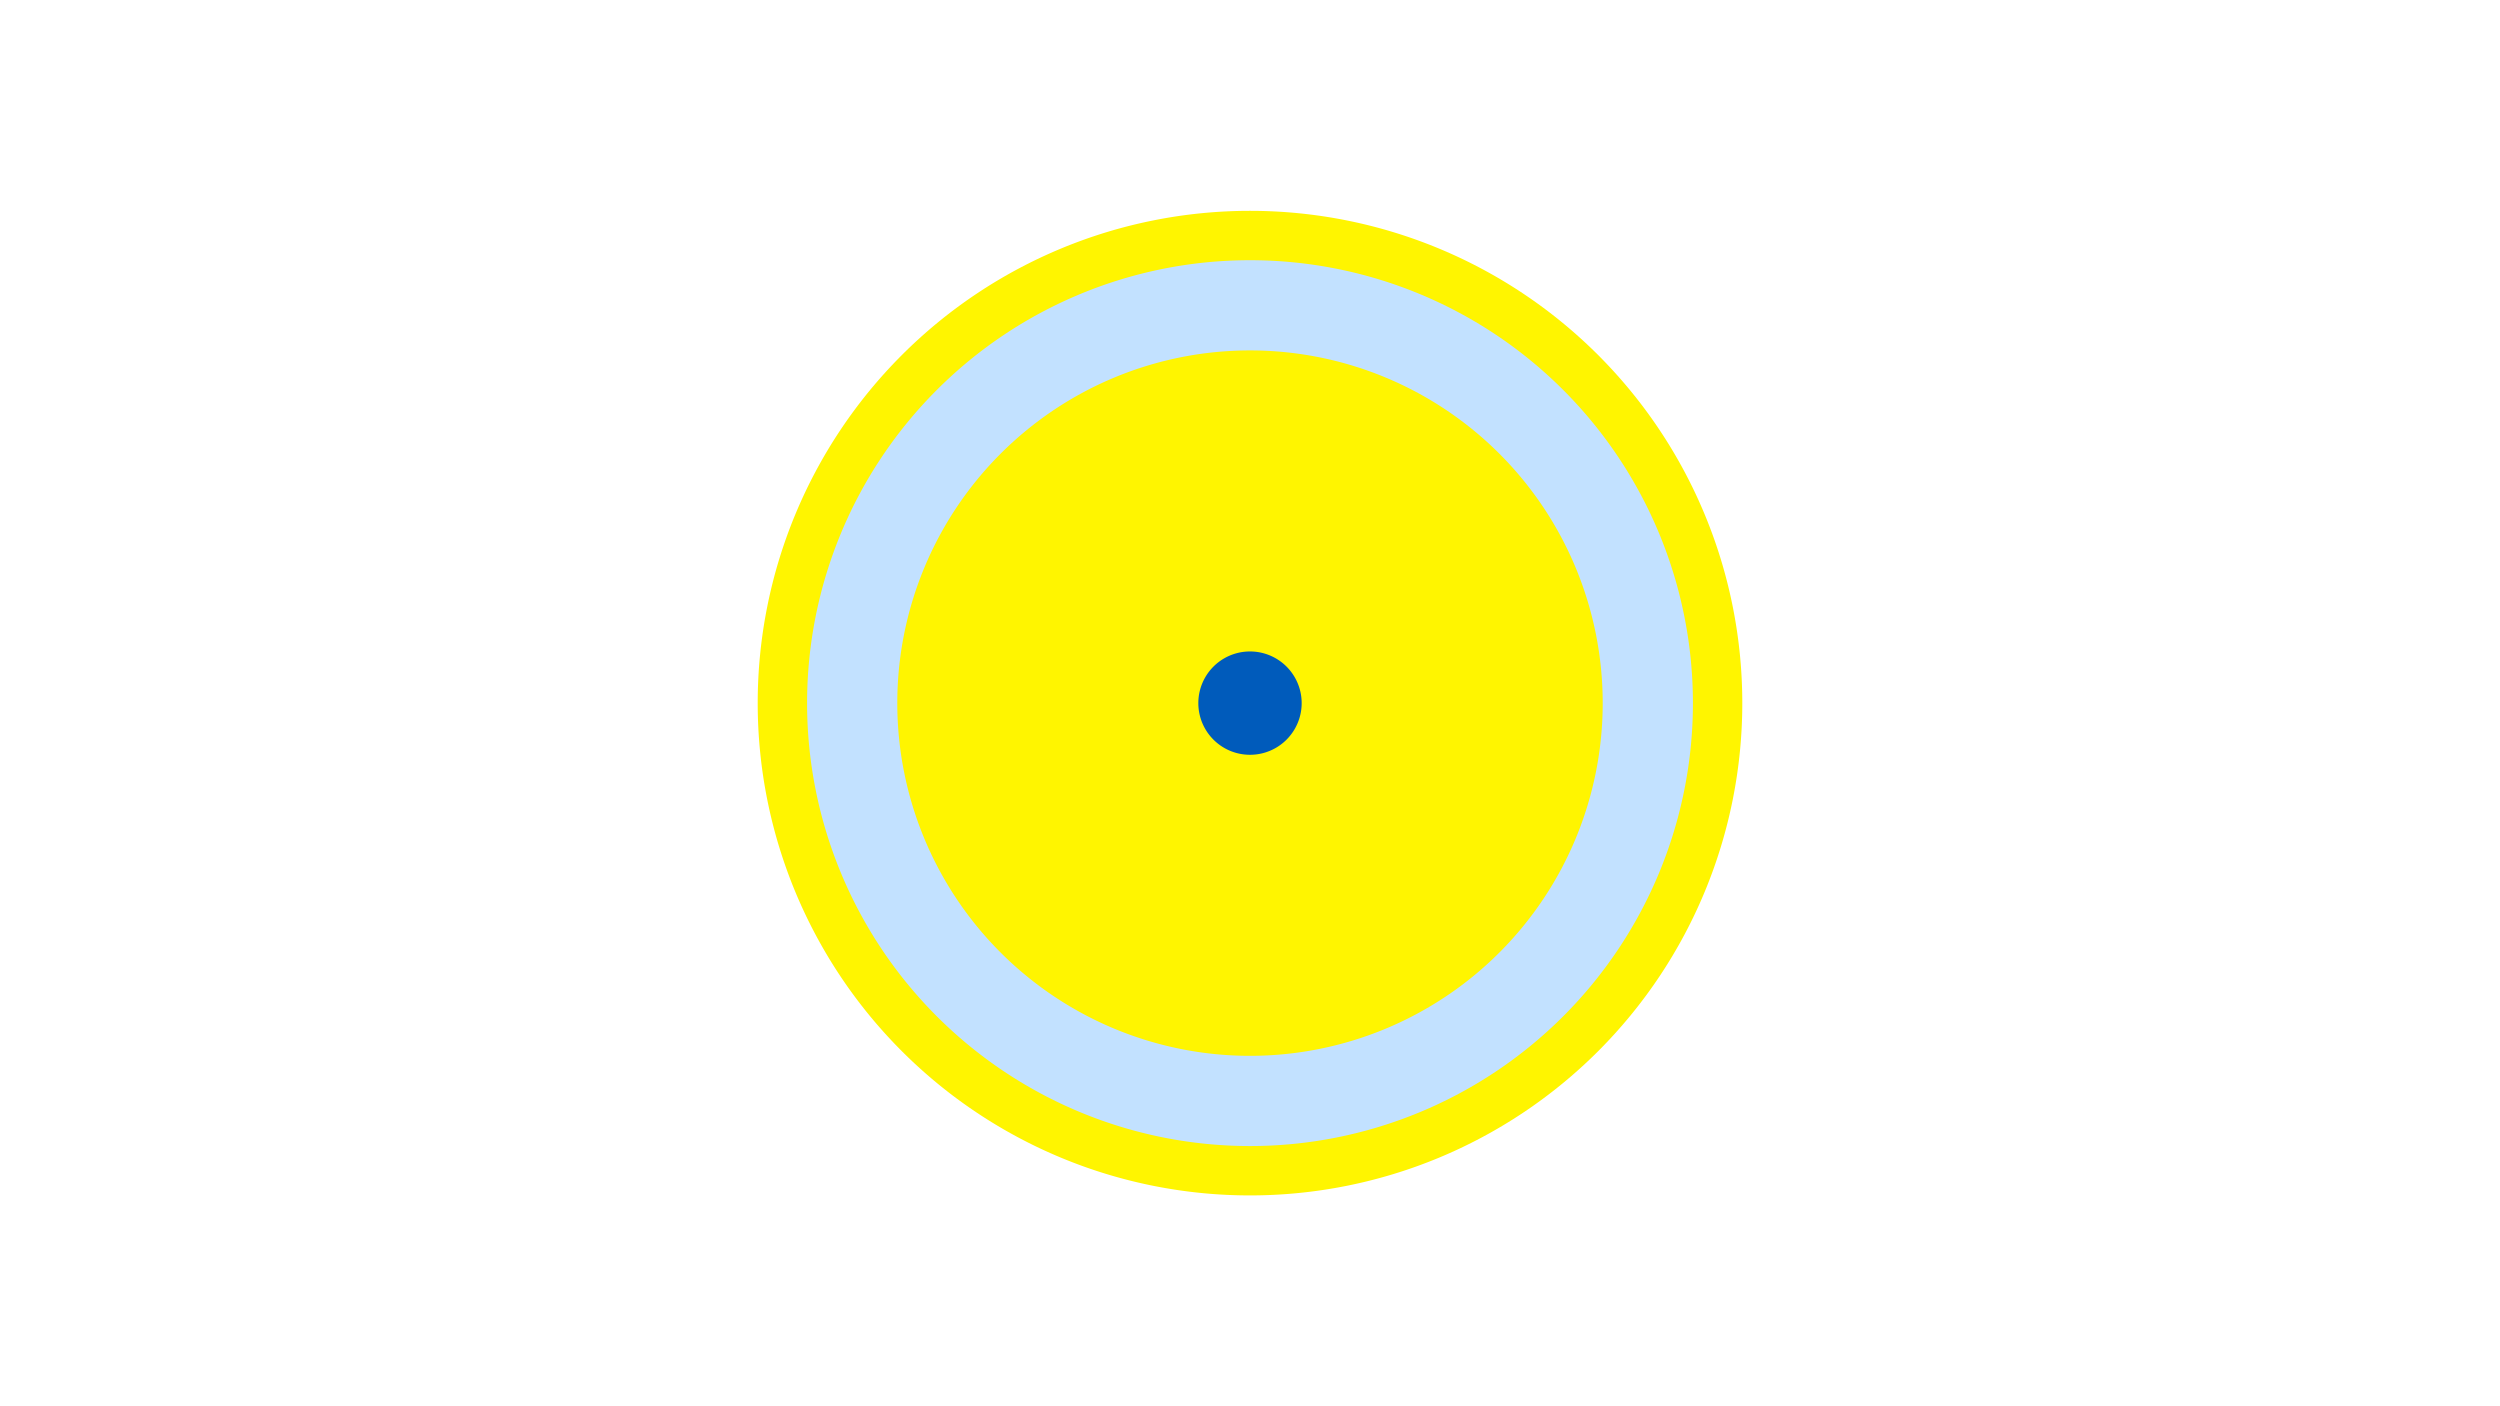 <svg width="1200" height="675" viewBox="-500 -500 1200 675" xmlns="http://www.w3.org/2000/svg"><title>19649-10248140651</title><path d="M-500-500h1200v675h-1200z" fill="#fff"/><path d="M336.3-162.5a236.3 236.3 0 1 1-472.6 0 236.3 236.3 0 1 1 472.6 0z" fill="#fff500"/><path d="M312.6-162.5a212.6 212.6 0 1 1-425.2 0 212.6 212.6 0 1 1 425.2 0z m-381.9 0a169.3 169.3 0 1 0 338.6 0 169.3 169.3 0 1 0-338.6 0z" fill="#c2e1ff"/><path d="M124.8-162.5a24.8 24.8 0 1 1-49.6 0 24.8 24.8 0 1 1 49.6 0z" fill="#005bbb"/></svg>